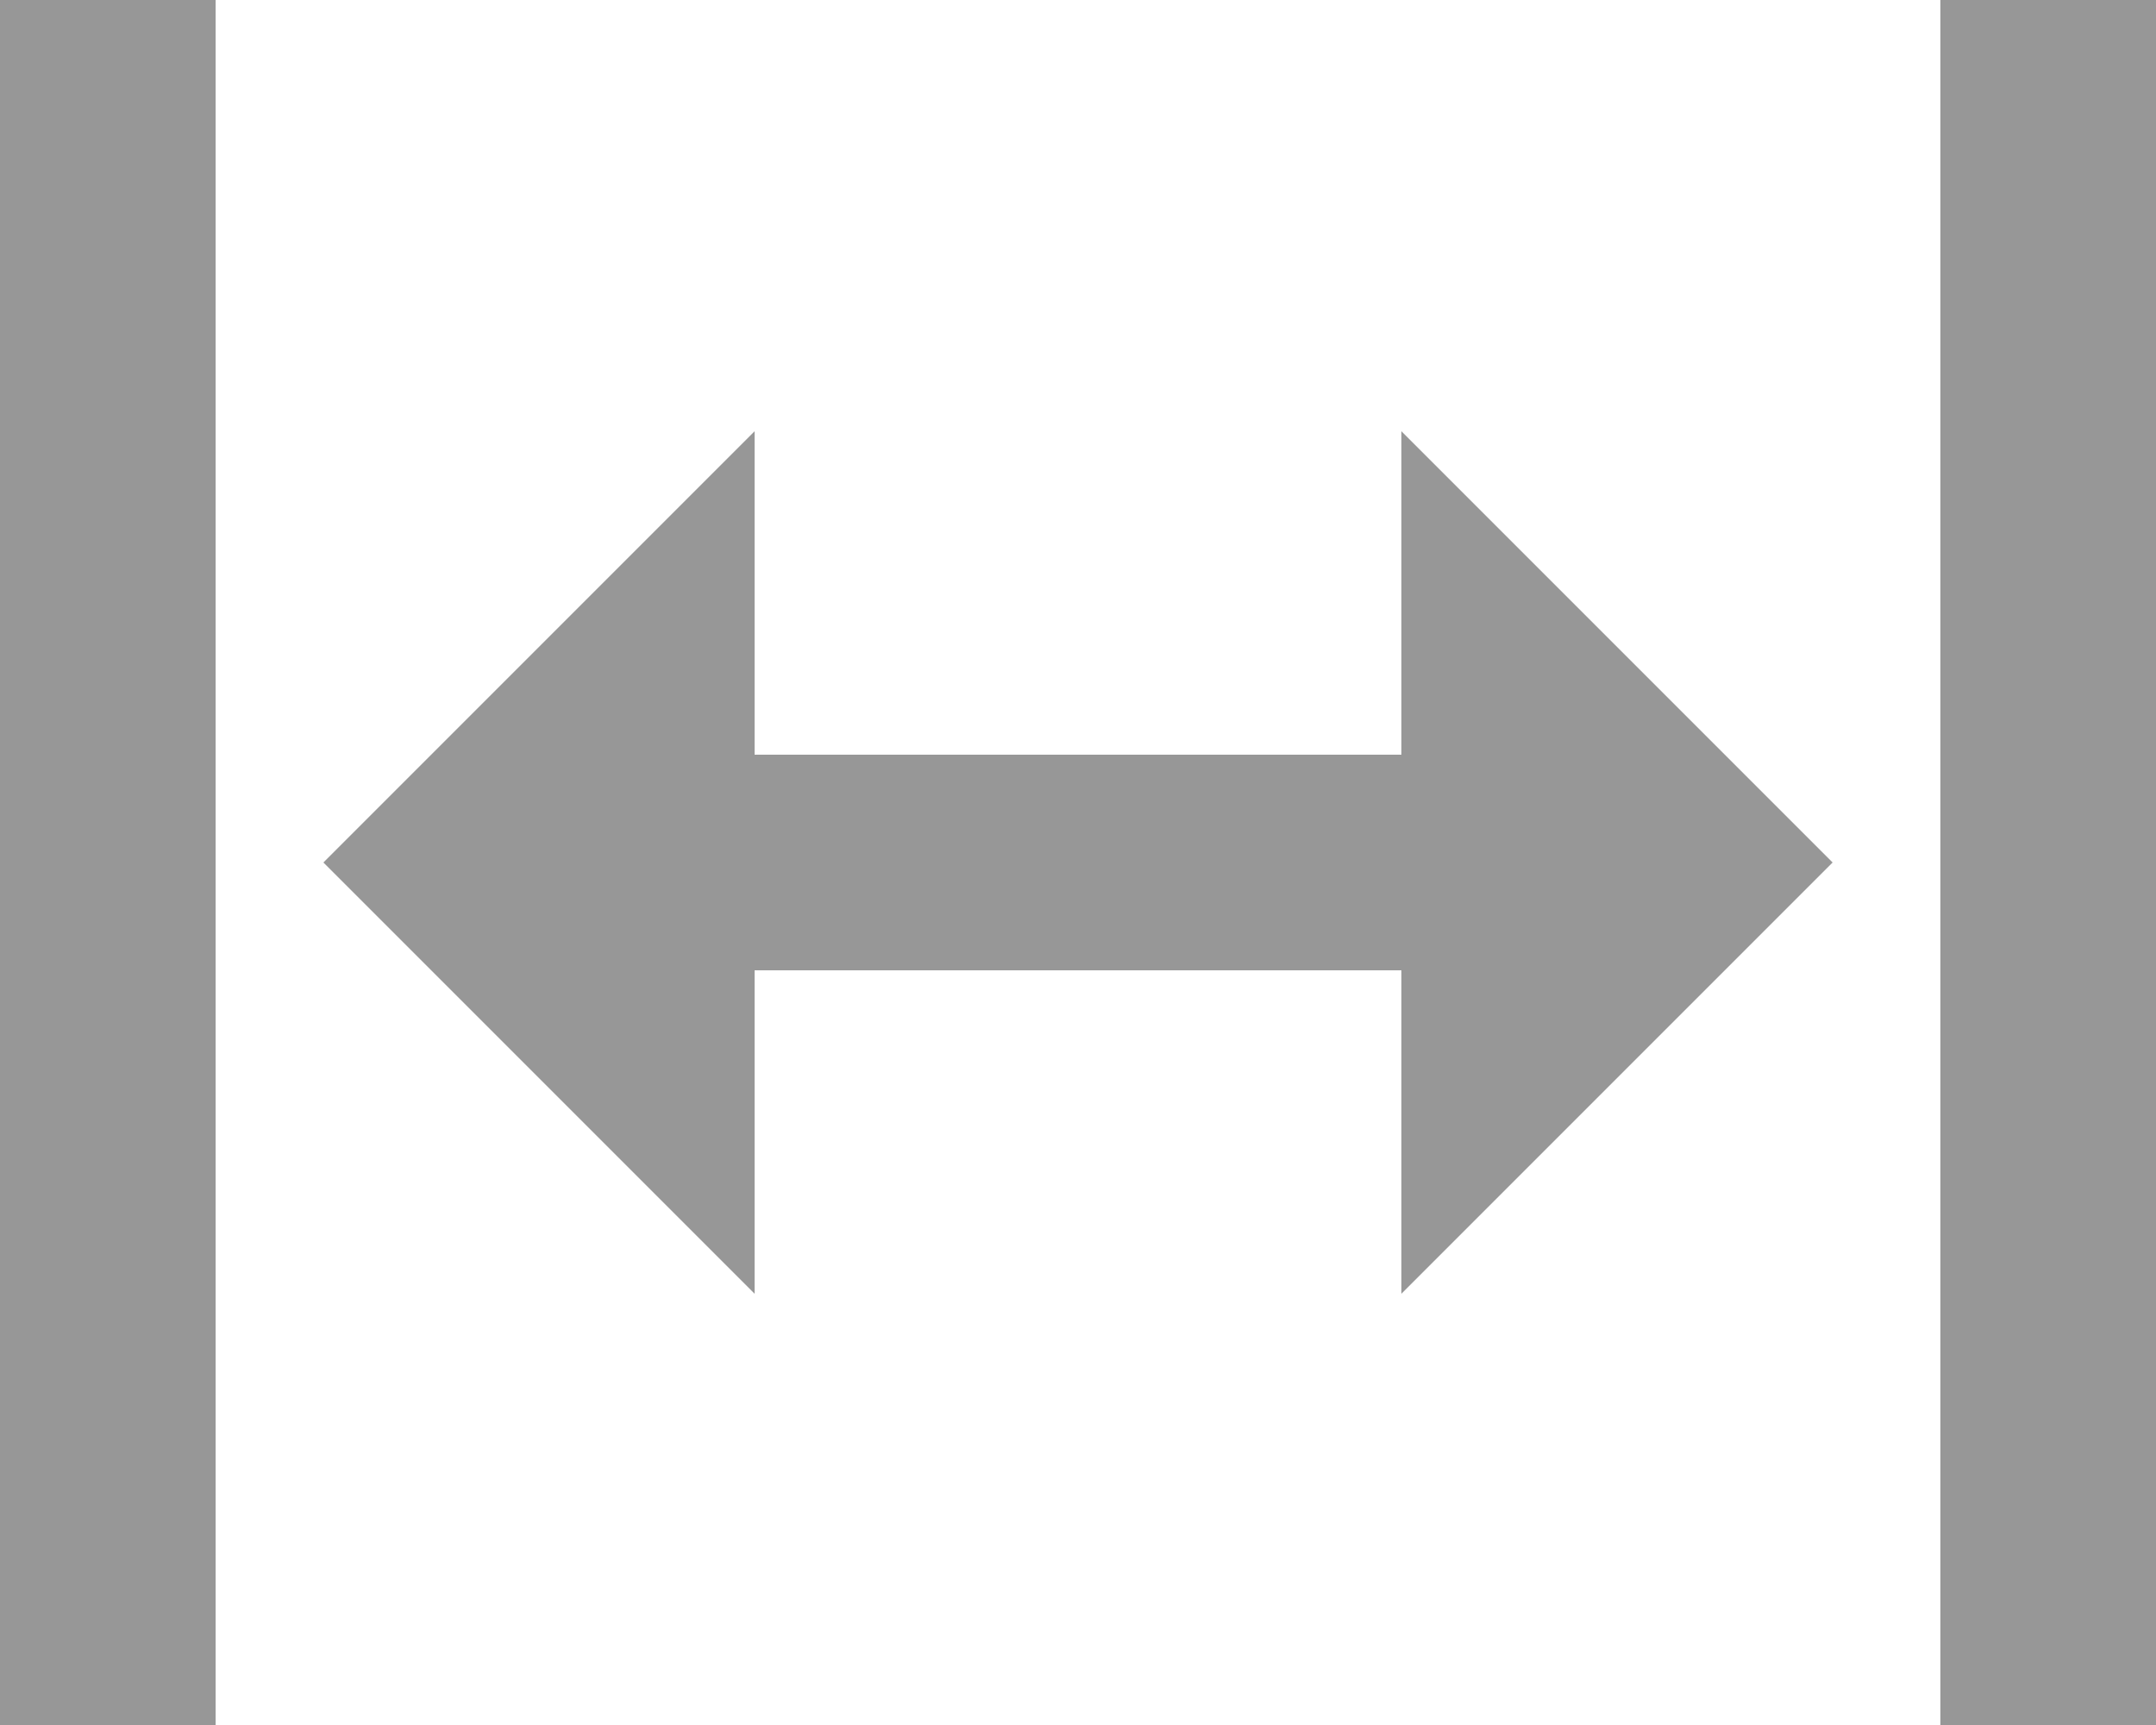<svg xmlns="http://www.w3.org/2000/svg" width="20" height="16" viewBox="0 0 20 16">
    <path fill="#979797" fill-rule="nonzero" d="M7 7h6V4l4 4-4 4V9H7v3L3 8l4-4v3zm-7 9V0h2v16H0zm18 0V0h2v16h-2z"/>
</svg>
